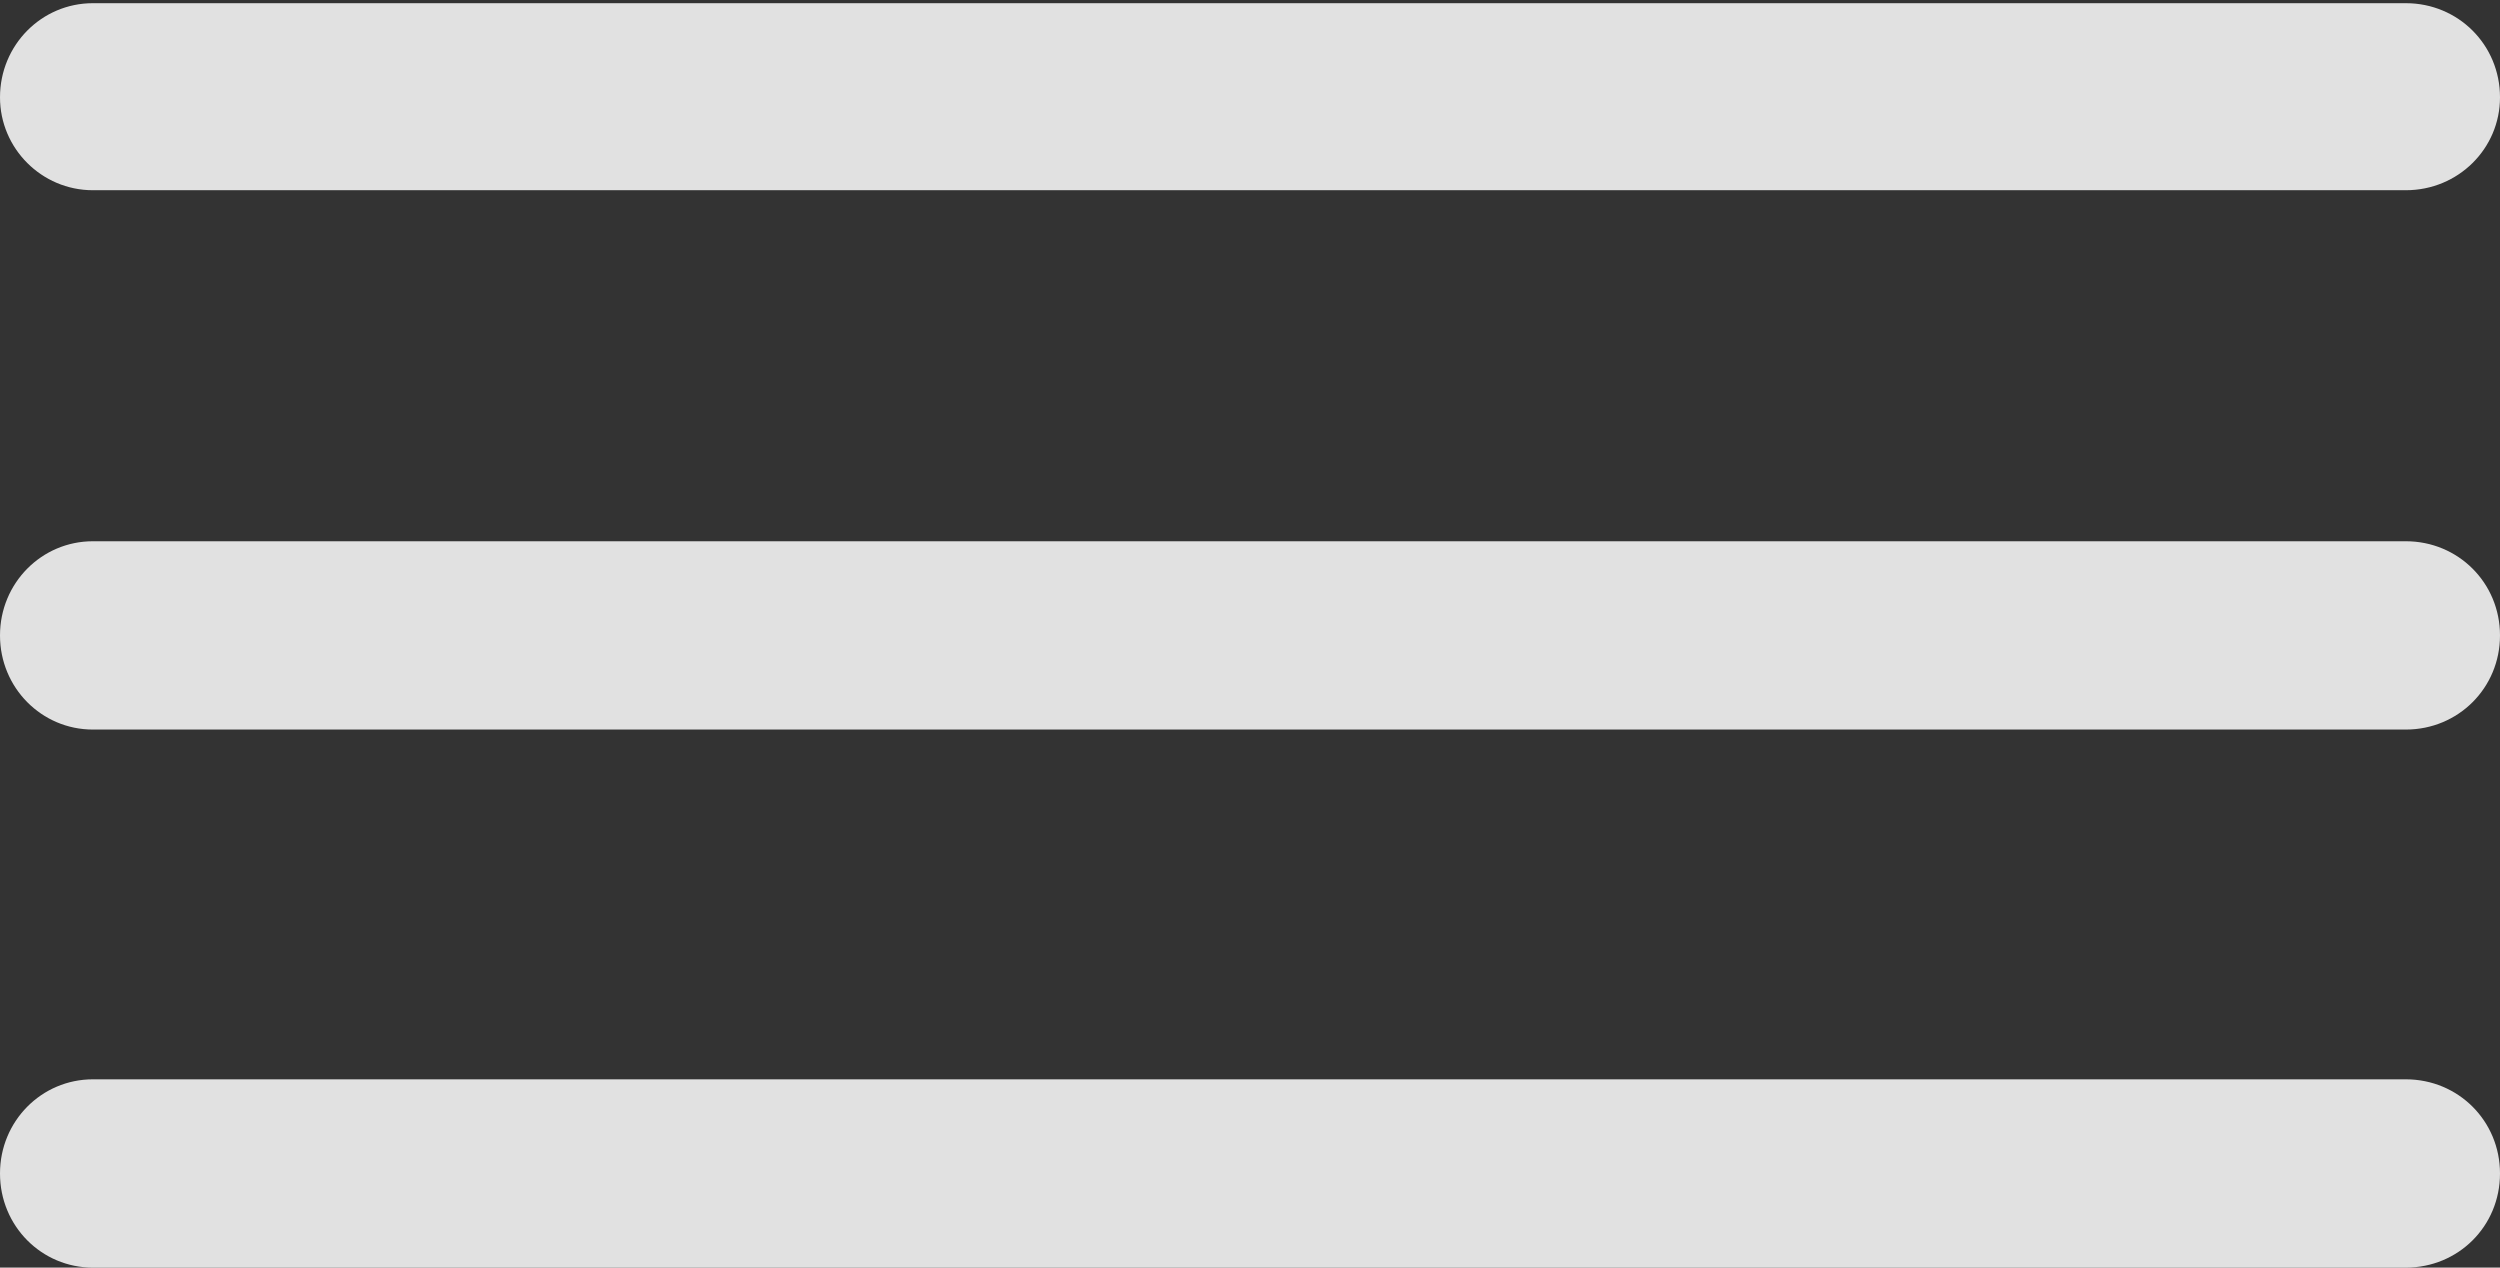 <?xml version="1.0" encoding="UTF-8"?>
<!--Generator: Apple Native CoreSVG 175.5-->
<!DOCTYPE svg
PUBLIC "-//W3C//DTD SVG 1.1//EN"
       "http://www.w3.org/Graphics/SVG/1.1/DTD/svg11.dtd">
<svg version="1.1" xmlns="http://www.w3.org/2000/svg" xmlns:xlink="http://www.w3.org/1999/xlink" width="49.376" height="25.036">
 <rect width="100%" height="100%" fill="#333333" stroke="none"/>
 <g>
  <rect height="25.036" opacity="0" width="49.376" x="0" y="0"/>
  <path d="M1.834 25.036L47.516 25.036C48.553 25.036 49.376 24.218 49.376 23.177C49.376 22.14 48.553 21.317 47.516 21.317L1.834 21.317C0.824 21.317 0 22.14 0 23.177C0 24.218 0.824 25.036 1.834 25.036ZM1.834 14.409L47.516 14.409C48.553 14.409 49.376 13.586 49.376 12.55C49.376 11.514 48.553 10.69 47.516 10.69L1.834 10.69C0.824 10.69 0 11.514 0 12.55C0 13.586 0.824 14.409 1.834 14.409ZM1.834 3.757L47.516 3.757C48.553 3.757 49.376 2.933 49.376 1.923C49.376 0.887 48.553 0.063 47.516 0.063L1.834 0.063C0.824 0.063 0 0.887 0 1.923C0 2.933 0.824 3.757 1.834 3.757Z" fill="#ffffff" fill-opacity="0.85"/>
 </g>
</svg>
